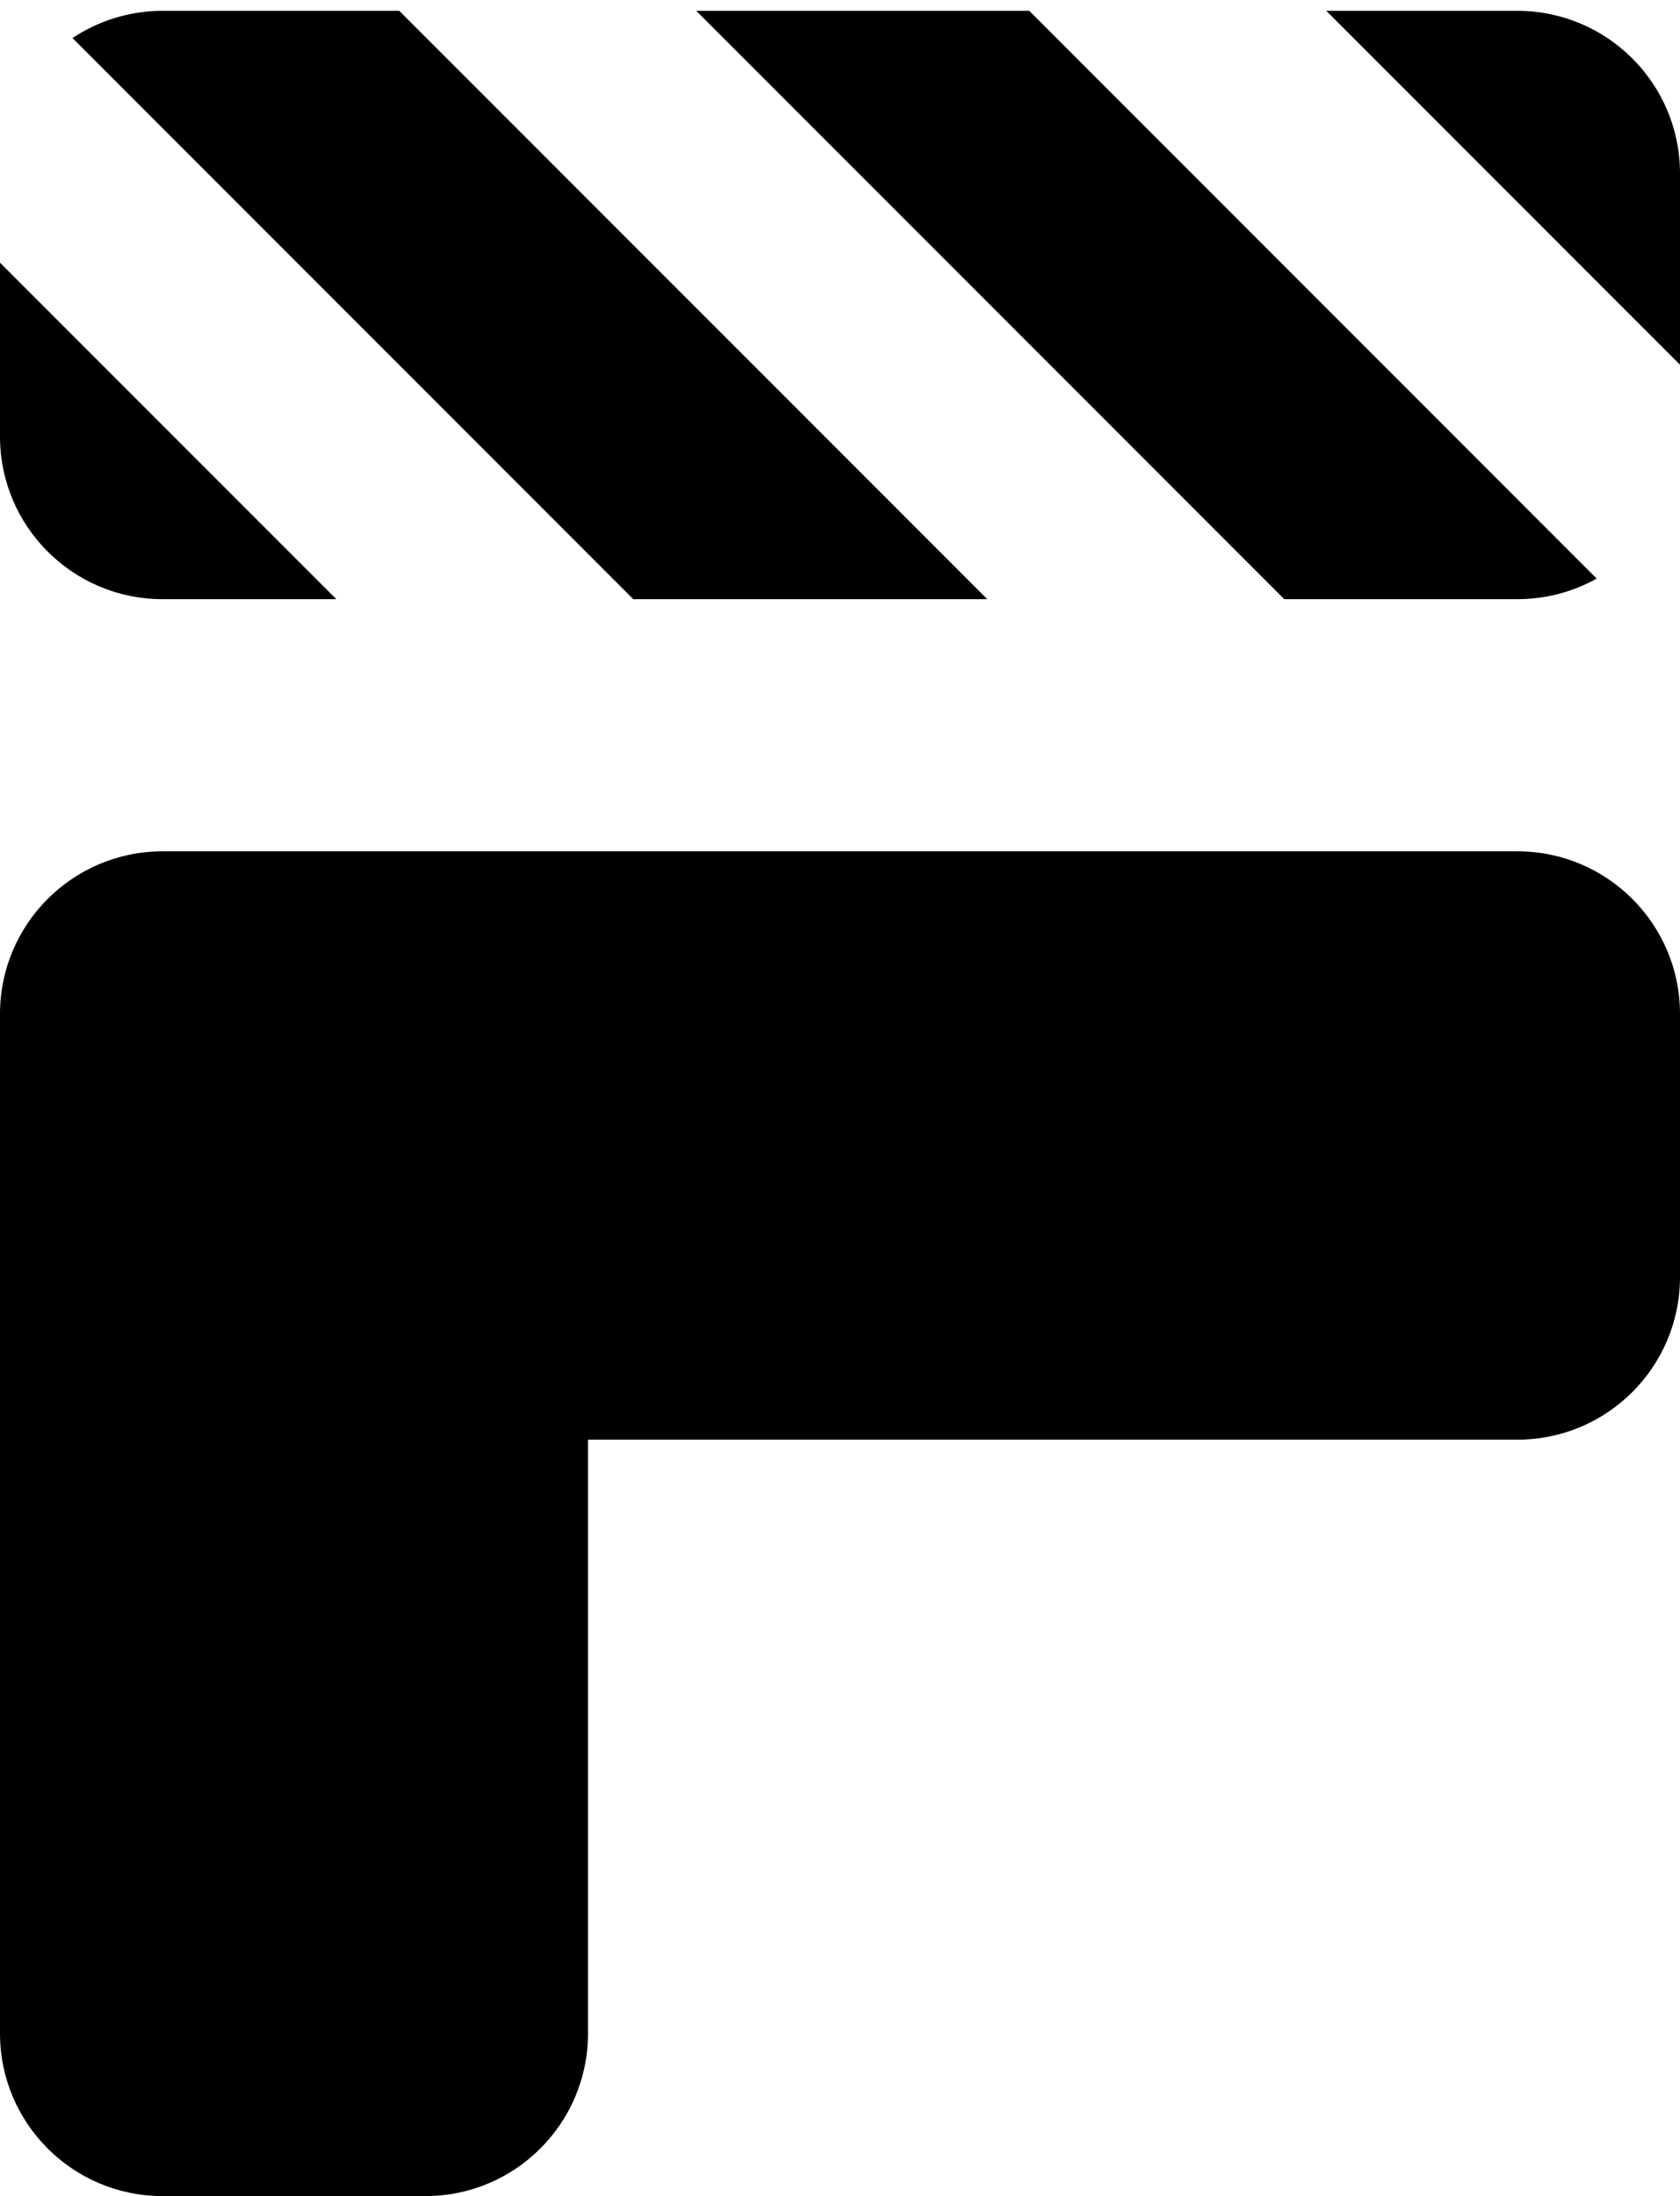 <svg width="62" height="81" viewBox="0 0 62 81" fill="none" xmlns="http://www.w3.org/2000/svg">
<path fill-rule="evenodd" clip-rule="evenodd" d="M62 37.4C62 34.086 59.314 31.4 56 31.4L6 31.4C2.686 31.4 0 34.086 0 37.4V37.4V47.1V75C0 78.314 2.686 81 6 81H15.7C19.014 81 21.7 78.314 21.7 75V53.1L56 53.1C59.314 53.1 62 50.414 62 47.1V37.4Z" fill="black"/>
<path fill-rule="evenodd" clip-rule="evenodd" d="M37.985 0.4L25.695 0.4L47.395 22.1H56C57.062 22.1 58.06 21.824 58.925 21.34L37.985 0.4ZM62 13.454V6.4C62 3.086 59.314 0.4 56 0.4L48.945 0.4L62 13.454ZM6 0.4L14.735 0.4L36.435 22.1H23.371L2.675 1.404C3.627 0.77 4.77 0.4 6 0.4ZM0 9.689V16.1C0 19.414 2.686 22.1 6 22.1H12.411L0 9.689Z" fill="black"/>
</svg>
